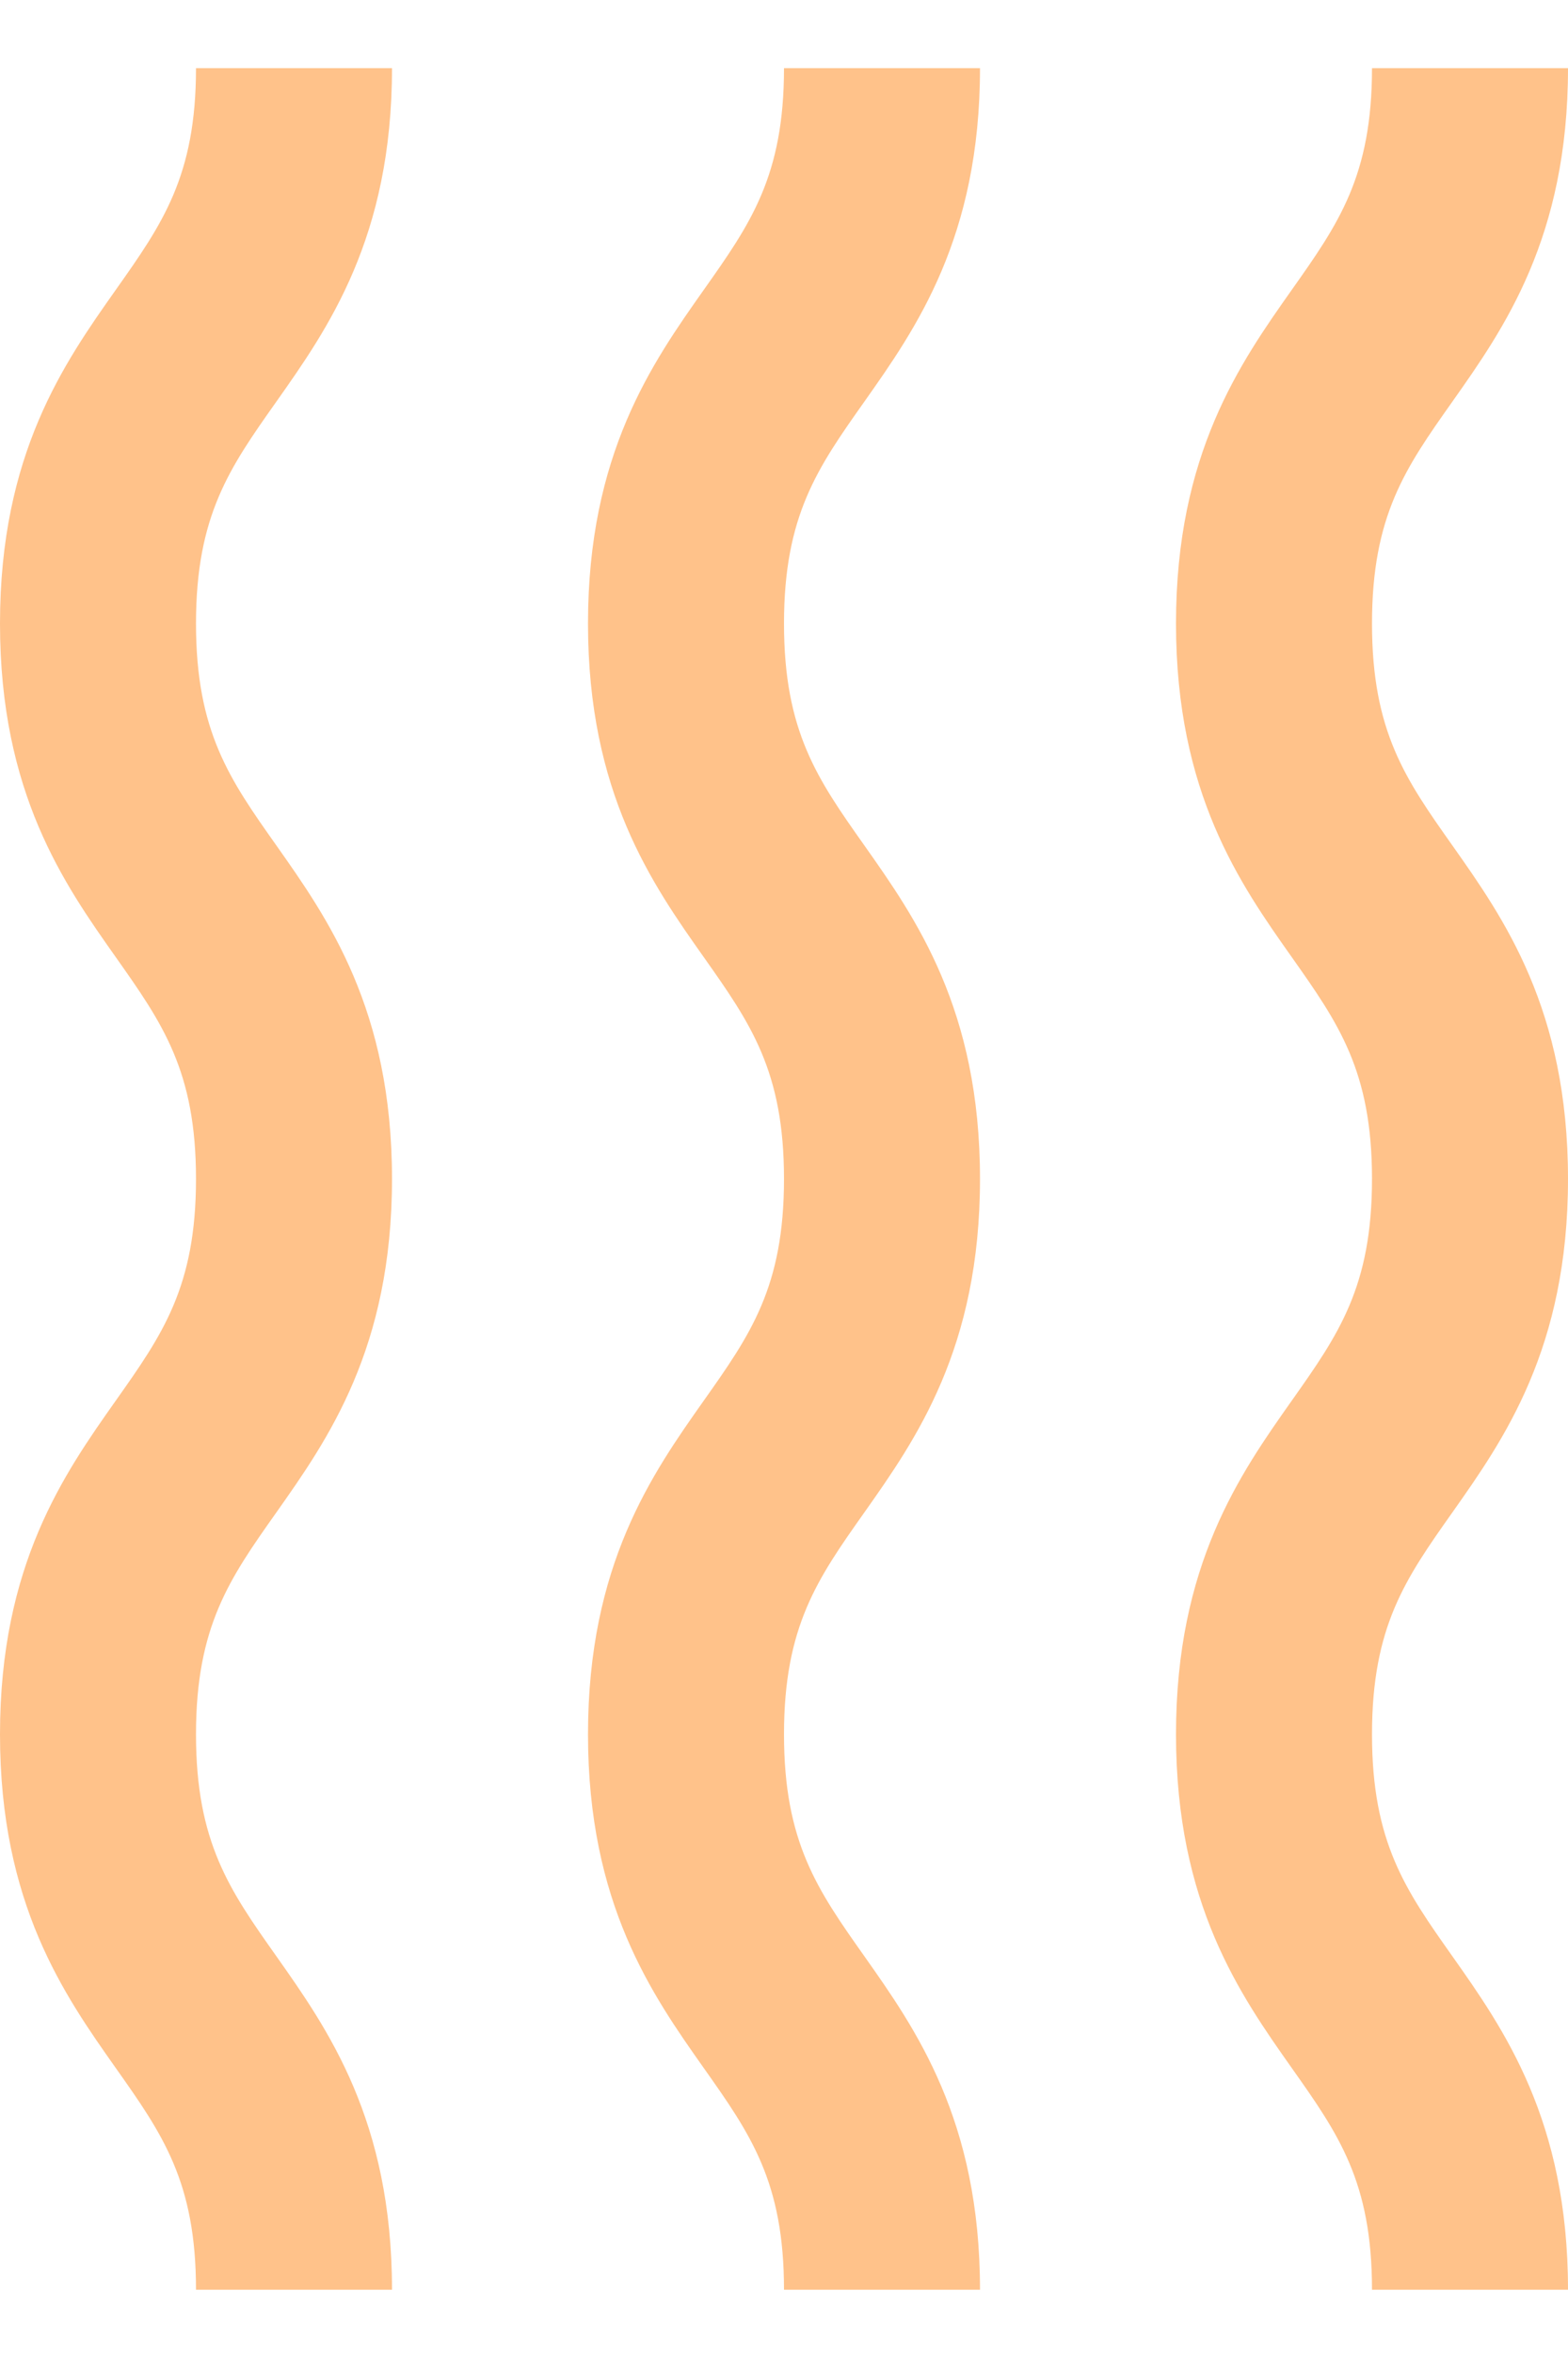 <svg width="18" height="27" viewBox="0 0 18 27" fill="none" xmlns="http://www.w3.org/2000/svg">
<path d="M11.25 0.782H9C9 2.022 8.614 2.569 8.079 3.326C7.487 4.165 6.75 5.209 6.75 7.155C6.75 9.101 7.487 10.145 8.079 10.983C8.614 11.741 9 12.288 9 13.528C9 14.768 8.614 15.315 8.079 16.072C7.487 16.911 6.75 17.954 6.75 19.901C6.75 21.847 7.487 22.891 8.079 23.73C8.614 24.487 9 25.034 9 26.274H11.25C11.25 24.328 10.513 23.284 9.921 22.445C9.386 21.688 9 21.141 9 19.901C9 18.661 9.386 18.114 9.921 17.357C10.513 16.518 11.25 15.474 11.25 13.528C11.25 11.581 10.513 10.538 9.921 9.699C9.386 8.942 9 8.395 9 7.155C9 5.915 9.386 5.368 9.921 4.611C10.513 3.772 11.25 2.729 11.25 0.782Z" fill="#FFC28A"/>
<path d="M4.5 0.782H2.25C2.25 2.022 1.864 2.569 1.329 3.326C0.737 4.165 0 5.209 0 7.155C0 9.101 0.737 10.145 1.329 10.983C1.864 11.741 2.25 12.288 2.25 13.528C2.25 14.768 1.864 15.315 1.329 16.072C0.737 16.911 0 17.954 0 19.901C0 21.847 0.737 22.891 1.329 23.73C1.864 24.487 2.25 25.034 2.25 26.274H4.5C4.5 24.328 3.763 23.284 3.171 22.445C2.636 21.688 2.25 21.141 2.25 19.901C2.25 18.661 2.636 18.114 3.171 17.357C3.763 16.518 4.5 15.474 4.5 13.528C4.5 11.581 3.763 10.538 3.171 9.699C2.636 8.942 2.25 8.395 2.25 7.155C2.25 5.915 2.636 5.368 3.171 4.611C3.763 3.772 4.5 2.729 4.5 0.782Z" fill="#FFC28A"/>
<path d="M18 0.782H15.75C15.75 2.022 15.364 2.569 14.829 3.326C14.237 4.165 13.5 5.209 13.5 7.155C13.5 9.101 14.237 10.145 14.829 10.983C15.364 11.741 15.75 12.288 15.75 13.528C15.75 14.768 15.364 15.315 14.829 16.072C14.237 16.911 13.5 17.954 13.5 19.901C13.5 21.847 14.237 22.891 14.829 23.73C15.364 24.487 15.75 25.034 15.75 26.274H18C18 24.328 17.263 23.284 16.671 22.445C16.136 21.688 15.75 21.141 15.75 19.901C15.75 18.661 16.136 18.114 16.671 17.357C17.263 16.518 18 15.474 18 13.528C18 11.581 17.263 10.538 16.671 9.699C16.136 8.942 15.75 8.395 15.75 7.155C15.75 5.915 16.136 5.368 16.671 4.611C17.263 3.772 18 2.729 18 0.782Z" fill="#FFC28A"/>
</svg>
